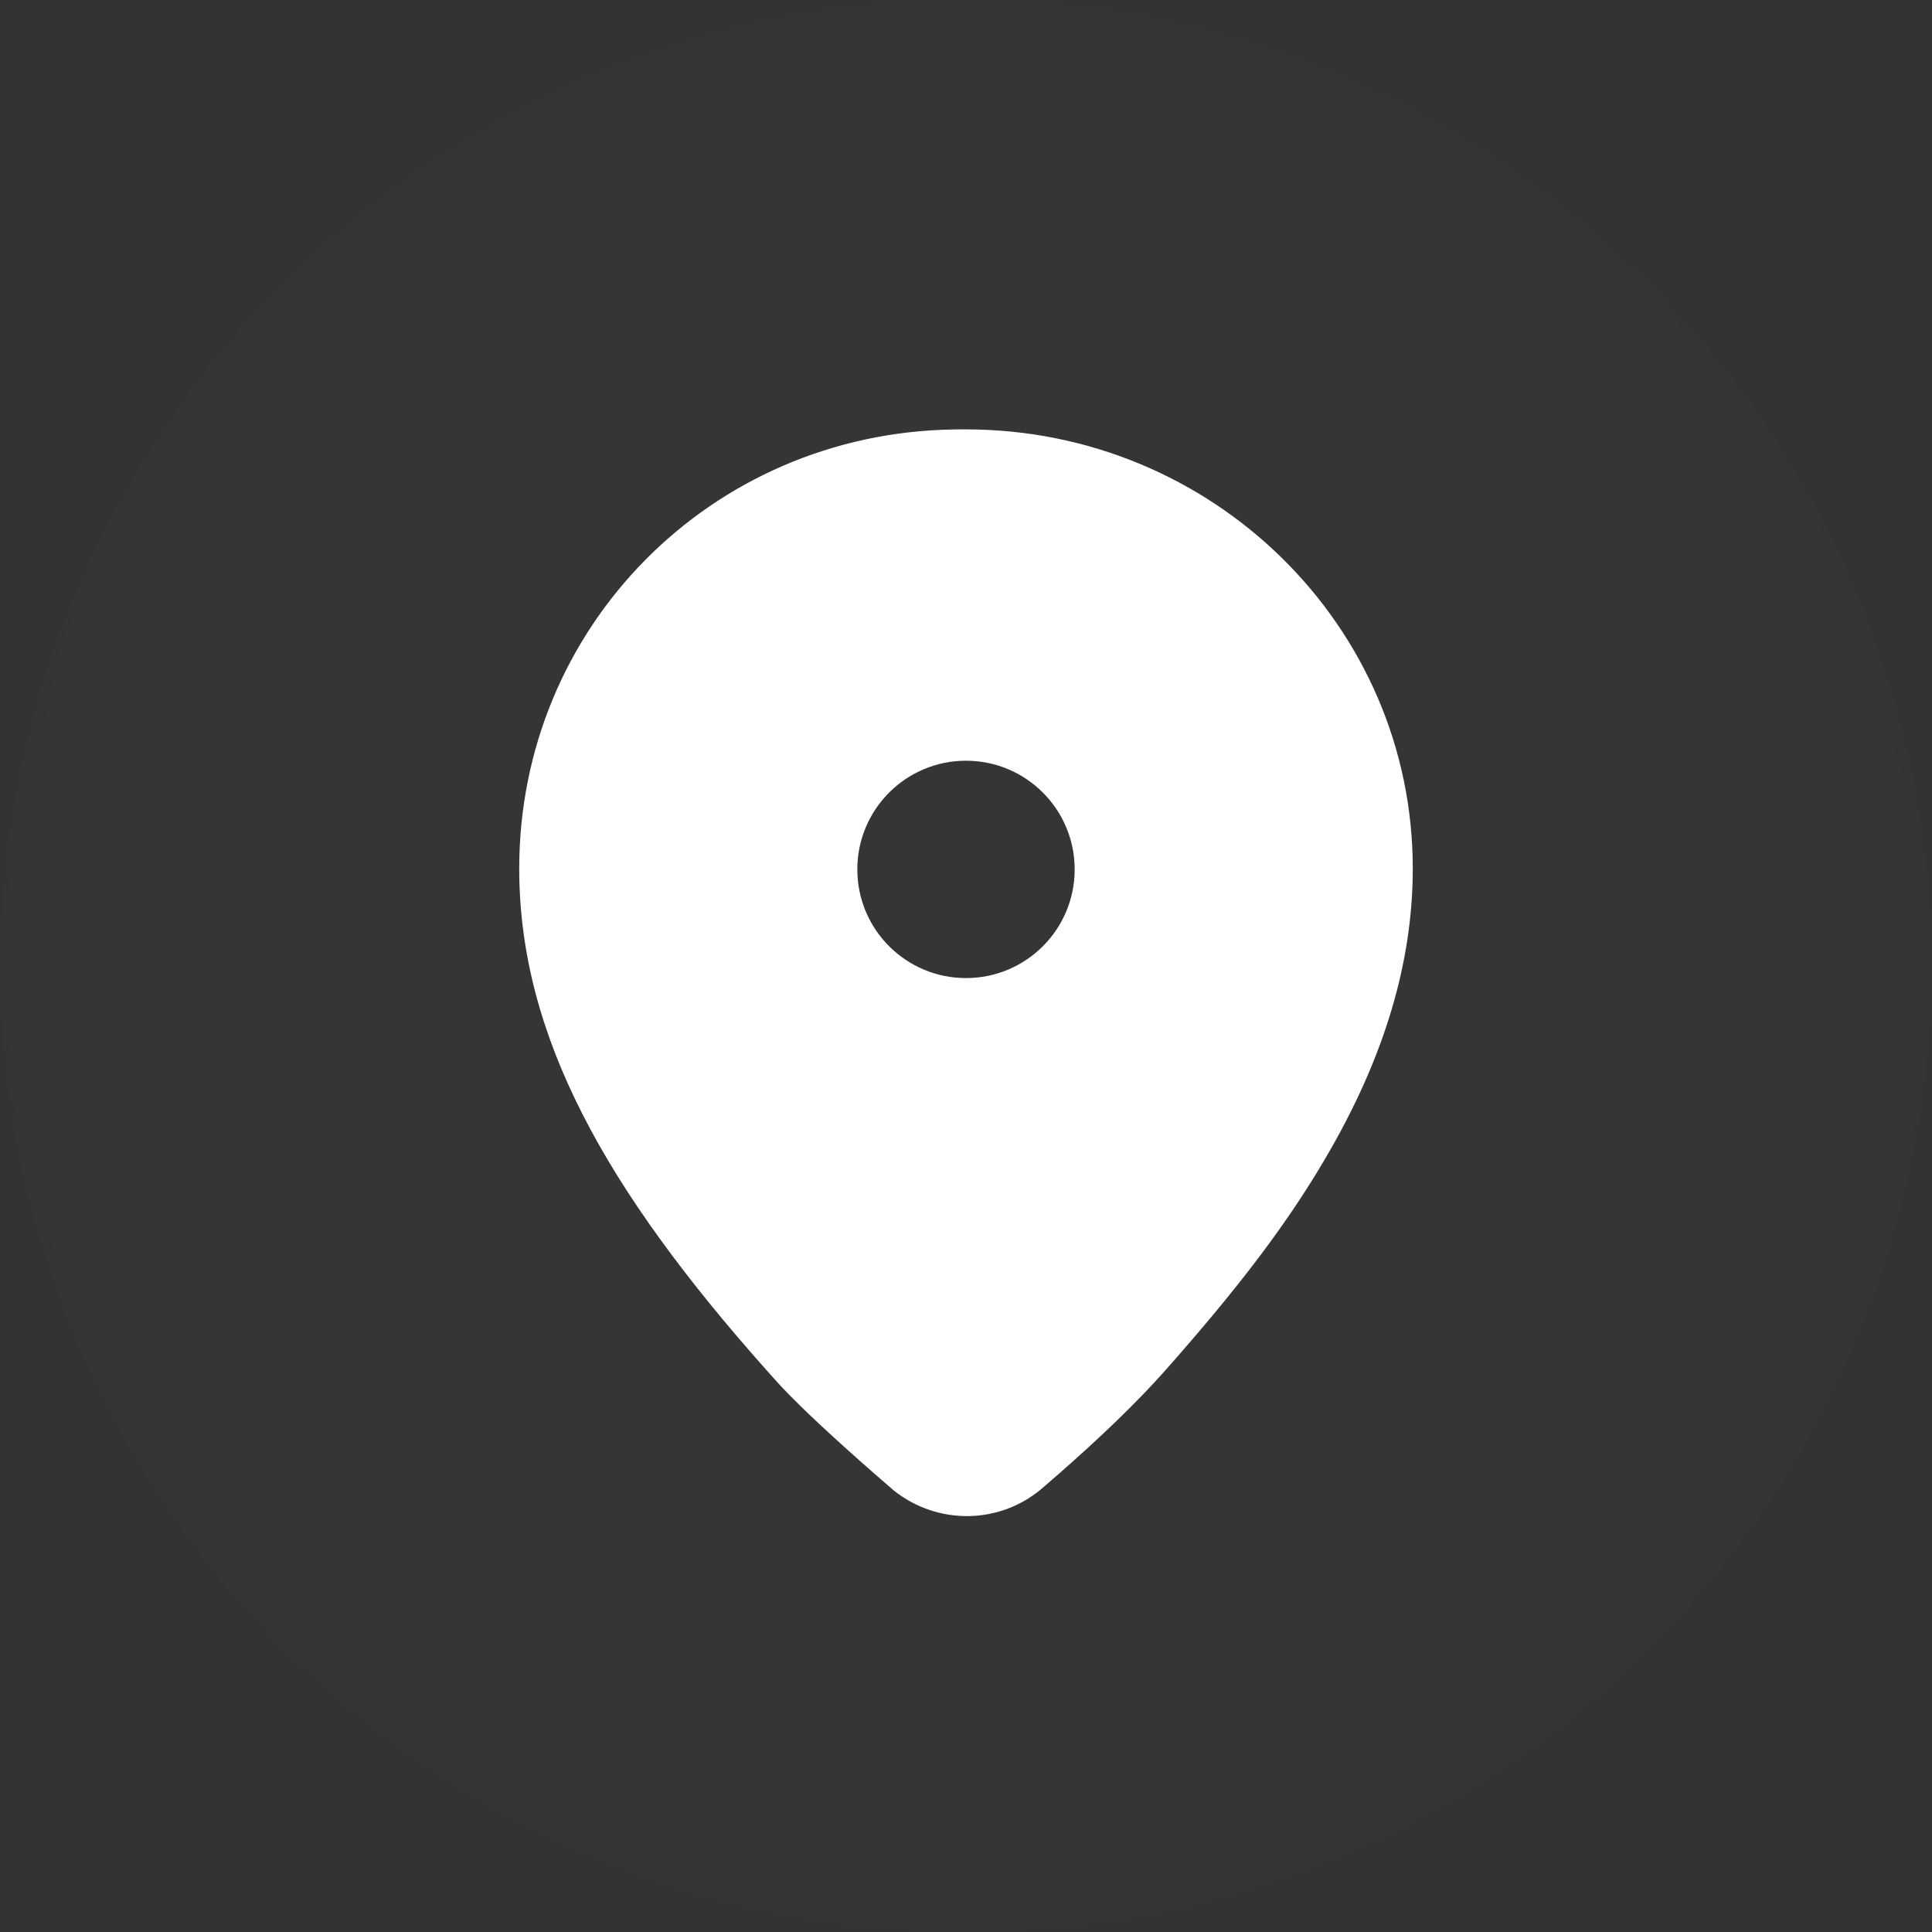 <svg viewBox="0 0 40 40" xmlns="http://www.w3.org/2000/svg" xmlns:xlink="http://www.w3.org/1999/xlink" width="40" height="40" fill="none" customFrame="#000000">
	<rect x="0" y="0" width="40" height="40" fill="#333333" stroke="none"/>
	<mask id="mask_2" width="40" height="40" x="0" y="0" maskUnits="userSpaceOnUse" mask-type="outline">
		<g filter="url(#pixso_custom_mask_type_outline)">
			<use xlink:href="#use_2" />
		</g>
	</mask>
	<defs>
		<clipPath id="clipPath_4">
			<rect width="40" height="40" x="0" y="0" fill="rgb(255,255,255)" />
		</clipPath>
		<circle id="use_2" cx="20" cy="20" r="20" fill="rgb(255,255,255)" fill-opacity="0.1" />
		<filter id="pixso_custom_mask_type_outline">
			<feColorMatrix type="matrix" values="0 0 0 0 1 0 0 0 0 1 0 0 0 0 1 0 0 0 255 0 " />
		</filter>
		<clipPath id="clipPath_5">
			<rect width="24" height="24" x="8" y="8" fill="rgb(255,255,255)" />
		</clipPath>
	</defs>
	<rect id="location_dark" width="40" height="40" x="0" y="0" />
	<g id="Mask" customFrame="url(#clipPath_4)" mask="url(#mask_2)">
		<rect id="Mask" width="40" height="40" x="0" y="0" />
		<use xlink:href="#use_2" />
	</g>
	<g id="svg" clip-path="url(#clipPath_5)" customFrame="url(#clipPath_5)">
		<rect id="svg" width="24" height="24" x="8" y="8" />
		<g id="Public/ic_public_gps_filled">
			<g id="路径">
				<path id="path-1" d="M20 8.89C25.105 8.89 29.25 12.957 29.25 17.98C29.25 19.936 28.657 21.848 27.558 23.779C26.709 25.271 25.647 26.654 24.129 28.369C23.555 29.017 22.797 29.751 21.852 30.575L21.577 30.813C20.704 31.561 19.421 31.584 18.509 30.862L18.107 30.514C17.238 29.751 16.604 29.16 16.195 28.727L16.101 28.626L15.869 28.367C12.541 24.624 10.75 21.45 10.75 17.98C10.75 12.993 14.708 8.972 19.733 8.892L19.88 8.89L20 8.89ZM20 15.75C18.757 15.75 17.75 16.757 17.75 18C17.75 19.243 18.757 20.25 20 20.25C21.243 20.25 22.25 19.243 22.25 18C22.25 16.757 21.243 15.75 20 15.75Z" fill="rgb(255,255,255)" fill-rule="nonzero" />
			</g>
		</g>
	</g>
</svg>
